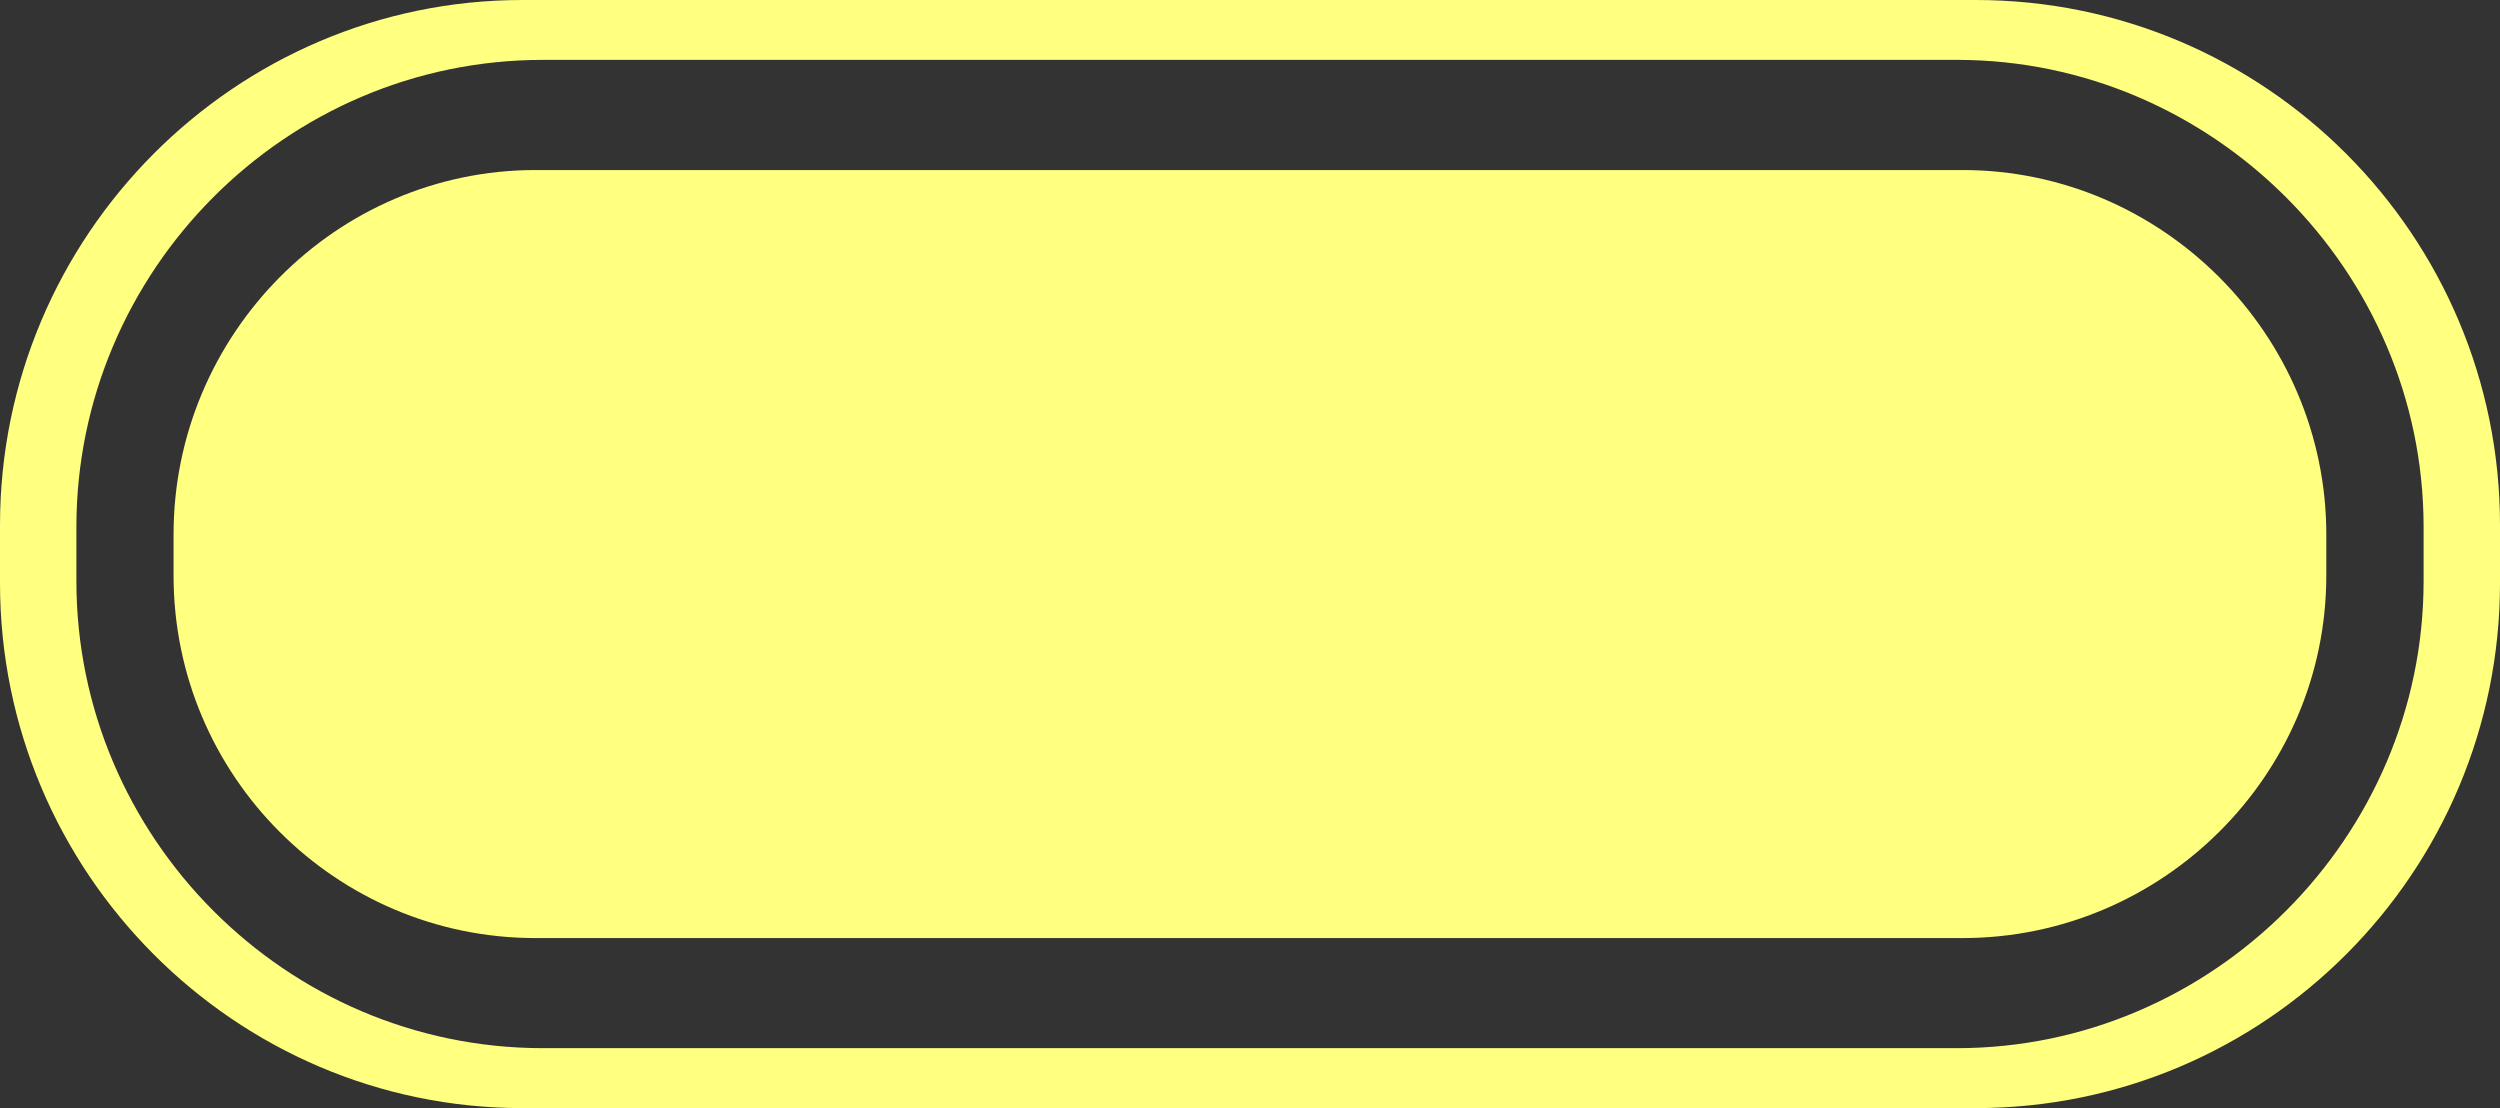 <?xml version="1.0" encoding="utf-8"?>
<!-- Generator: Adobe Illustrator 16.0.4, SVG Export Plug-In . SVG Version: 6.00 Build 0)  -->
<!DOCTYPE svg PUBLIC "-//W3C//DTD SVG 1.1//EN" "http://www.w3.org/Graphics/SVG/1.1/DTD/svg11.dtd">
<svg version="1.1" id="Слой_1" xmlns="http://www.w3.org/2000/svg" xmlns:xlink="http://www.w3.org/1999/xlink" x="0px" y="0px"
	 width="38.286px" height="16.97px" viewBox="399.733 287.679 38.286 16.97" enable-background="new 399.733 287.679 38.286 16.97"
	 xml:space="preserve">
<rect x="399.733" y="287.679" width="38.286" height="16.97" fill="#333333" stroke="none"/>
<path fill="#FFFF80" d="M429.99,287.679h-22.257c-4.397,0-8,3.605-8,8.042v0.887c0,4.437,3.604,8.041,8,8.041h22.257
	c4.429,0,8.029-3.604,8.029-8.041v-0.887C438.019,291.284,434.421,287.679,429.99,287.679z M436.849,296.578
	c0,3.92-3.229,7.153-7.146,7.153h-21.654c-3.943,0-7.146-3.233-7.146-7.153v-0.83c0.001-3.919,3.2-7.152,7.146-7.152h21.654
	c3.914,0,7.146,3.231,7.146,7.152V296.578z"/>
<path fill="#FFFF80" d="M407.934,290.283h21.854c3.06,0,5.571,2.521,5.571,5.58v0.63c0,3.062-2.515,5.552-5.571,5.552h-21.854
	c-3.059,0-5.543-2.487-5.543-5.552v-0.63C402.391,292.802,404.877,290.283,407.934,290.283L407.934,290.283z"/>
</svg>
